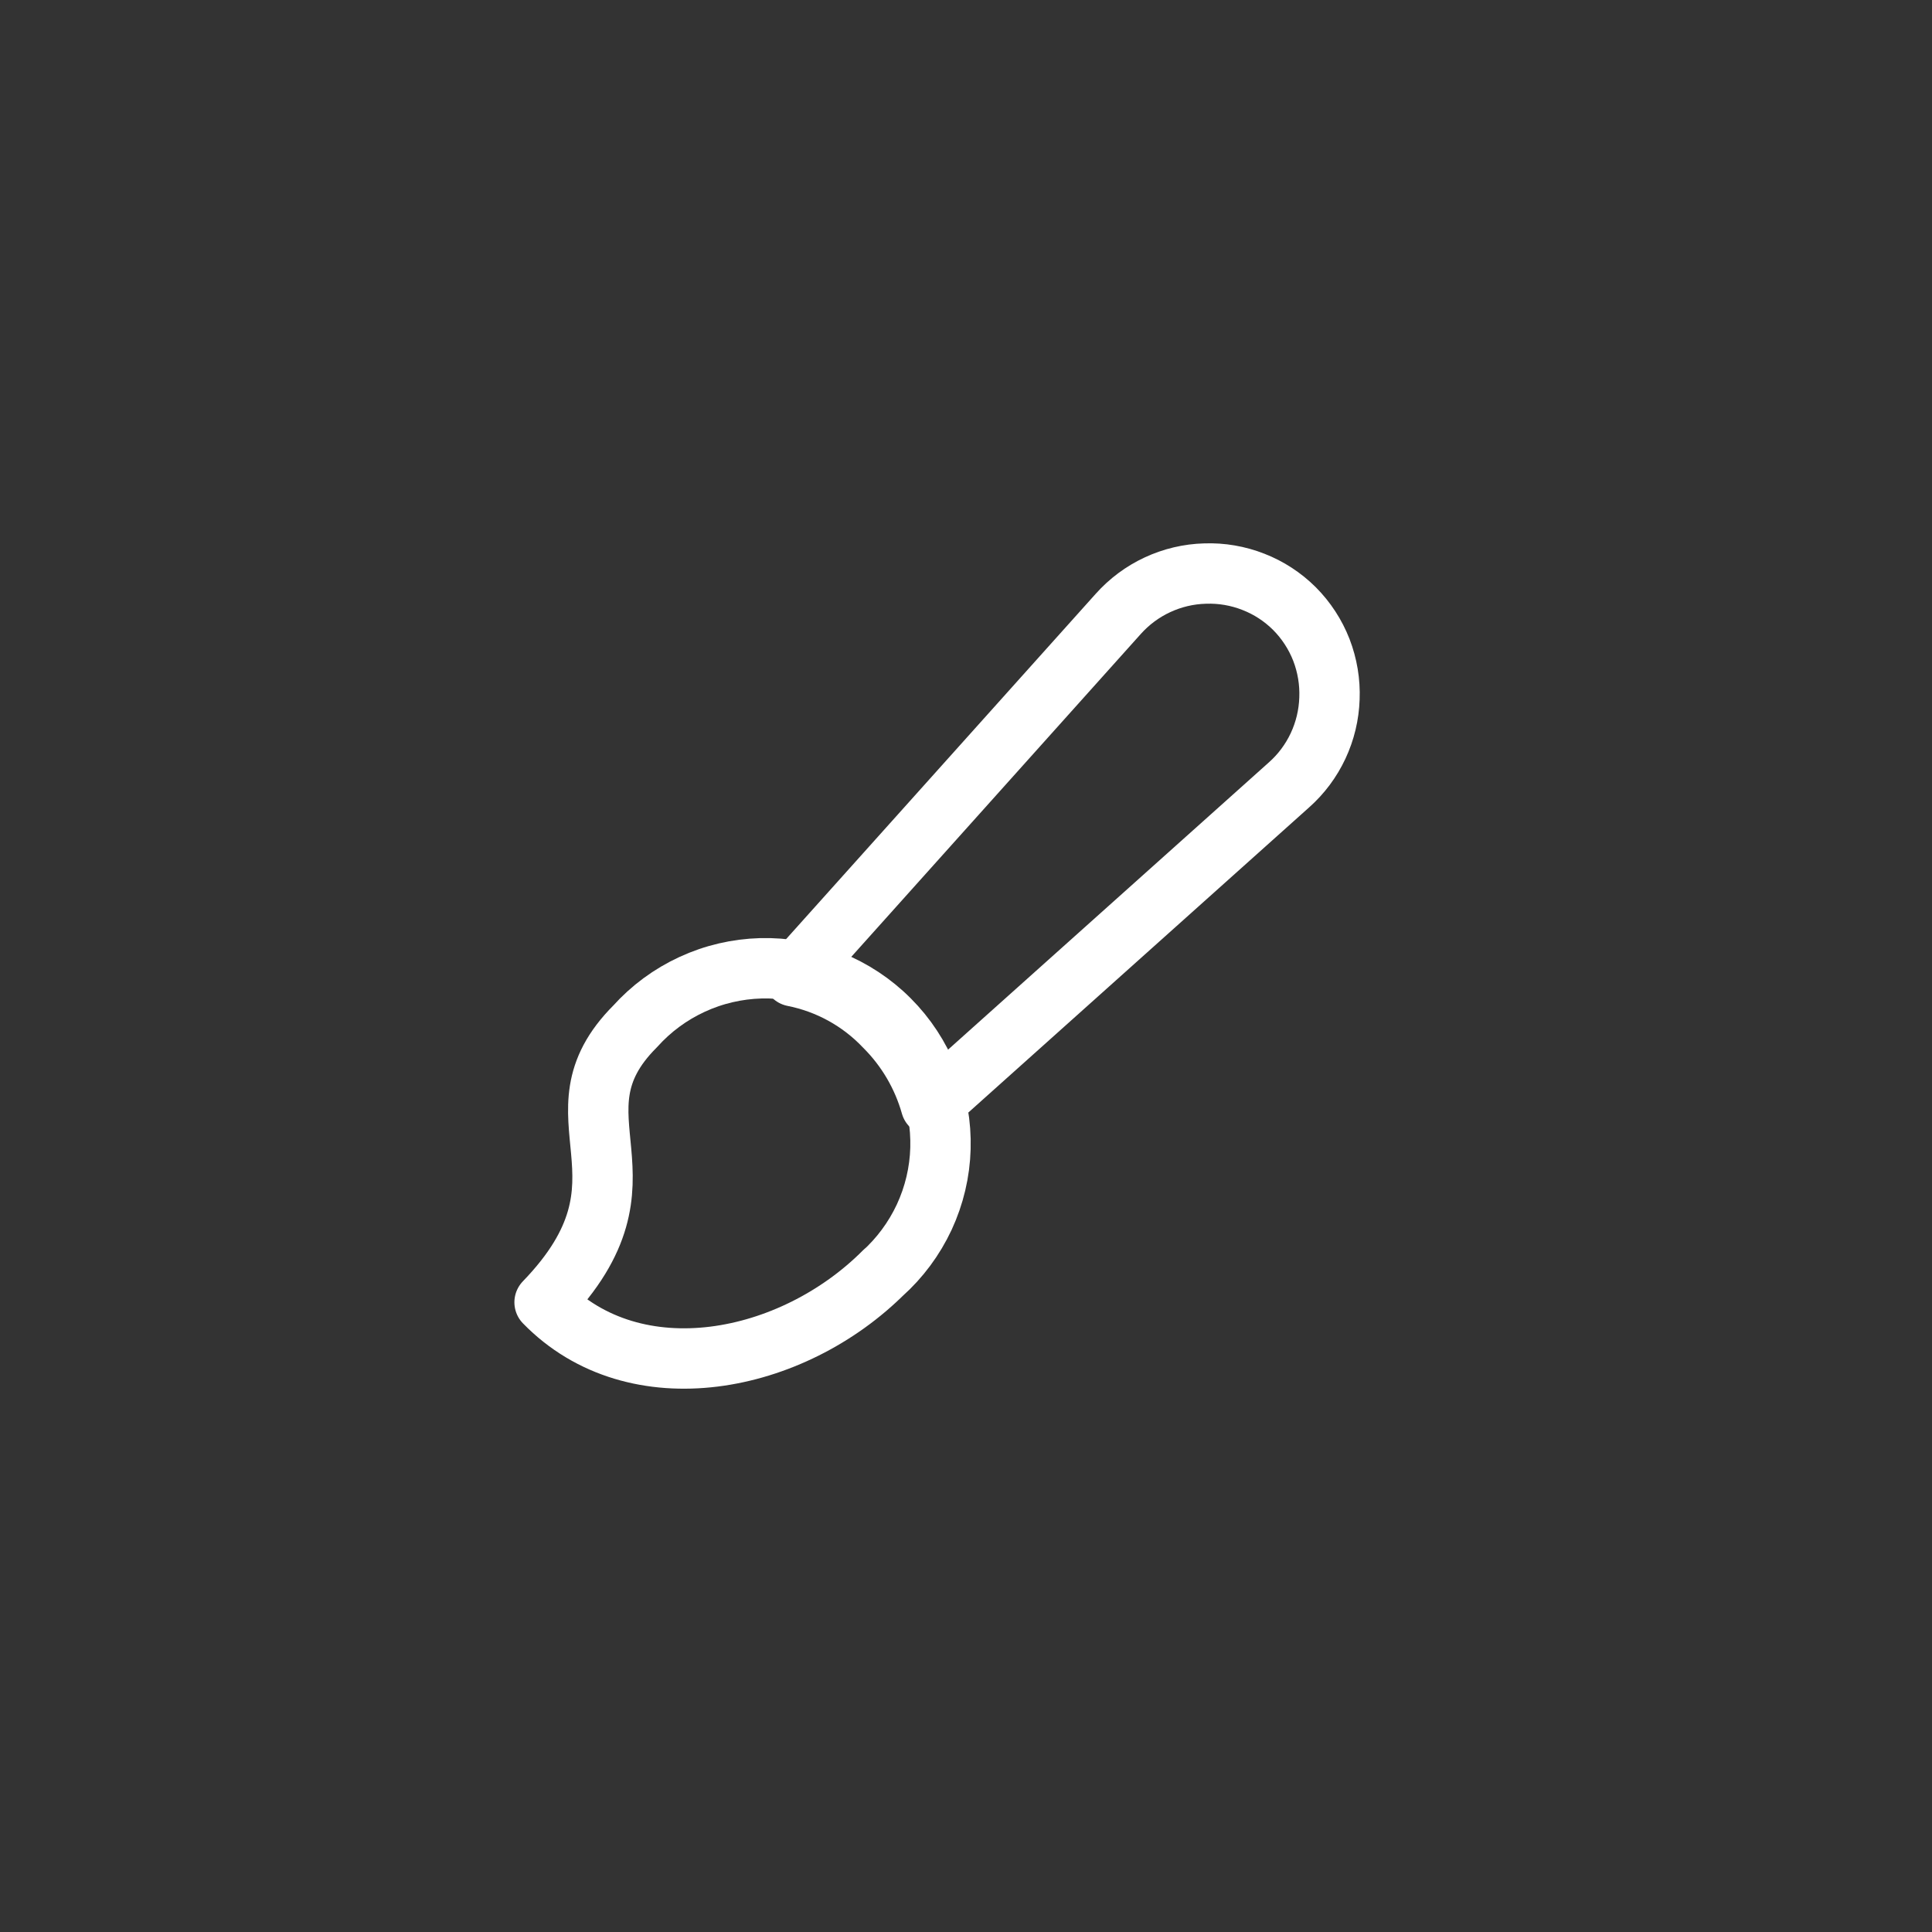 <svg width="32" height="32" viewBox="0 0 32 32" fill="none" xmlns="http://www.w3.org/2000/svg">
<rect x="0" y="0" width="32" height="32" fill="#333333" stroke="none"/>
<g clip-path="url(#clip0_357_3388)">
<path d="M14.65 21.06C13.12 22.6 10.52 23.11 9.02 21.57C11.02 19.5 9.02 18.5 10.52 17C10.783 16.707 11.104 16.47 11.462 16.305C11.82 16.139 12.208 16.049 12.602 16.038C12.996 16.028 13.388 16.098 13.754 16.244C14.12 16.391 14.453 16.61 14.731 16.889C15.01 17.168 15.228 17.501 15.374 17.868C15.519 18.234 15.588 18.627 15.577 19.021C15.566 19.415 15.474 19.802 15.308 20.16C15.141 20.517 14.904 20.837 14.61 21.1L14.65 21.06Z" stroke="white" stroke-linecap="round" stroke-linejoin="round"/>
<path d="M21.44 10.08C21.246 9.887 21.015 9.736 20.76 9.637C20.506 9.537 20.233 9.49 19.96 9.5C19.687 9.507 19.418 9.571 19.171 9.686C18.923 9.801 18.702 9.966 18.52 10.17L13.14 16.17C13.717 16.284 14.245 16.574 14.65 17C15.015 17.363 15.28 17.814 15.42 18.31L21.35 13C21.553 12.82 21.717 12.6 21.832 12.354C21.947 12.108 22.011 11.841 22.02 11.57C22.031 11.295 21.985 11.021 21.886 10.764C21.786 10.508 21.634 10.275 21.44 10.08V10.08Z" stroke="white" stroke-linecap="round" stroke-linejoin="round"/>
</g>
<defs>
<clipPath id="clip0_357_3388">
<rect width="14" height="14" fill="white" transform="translate(8.52 9)"/>
</clipPath>
</defs>
</svg>
